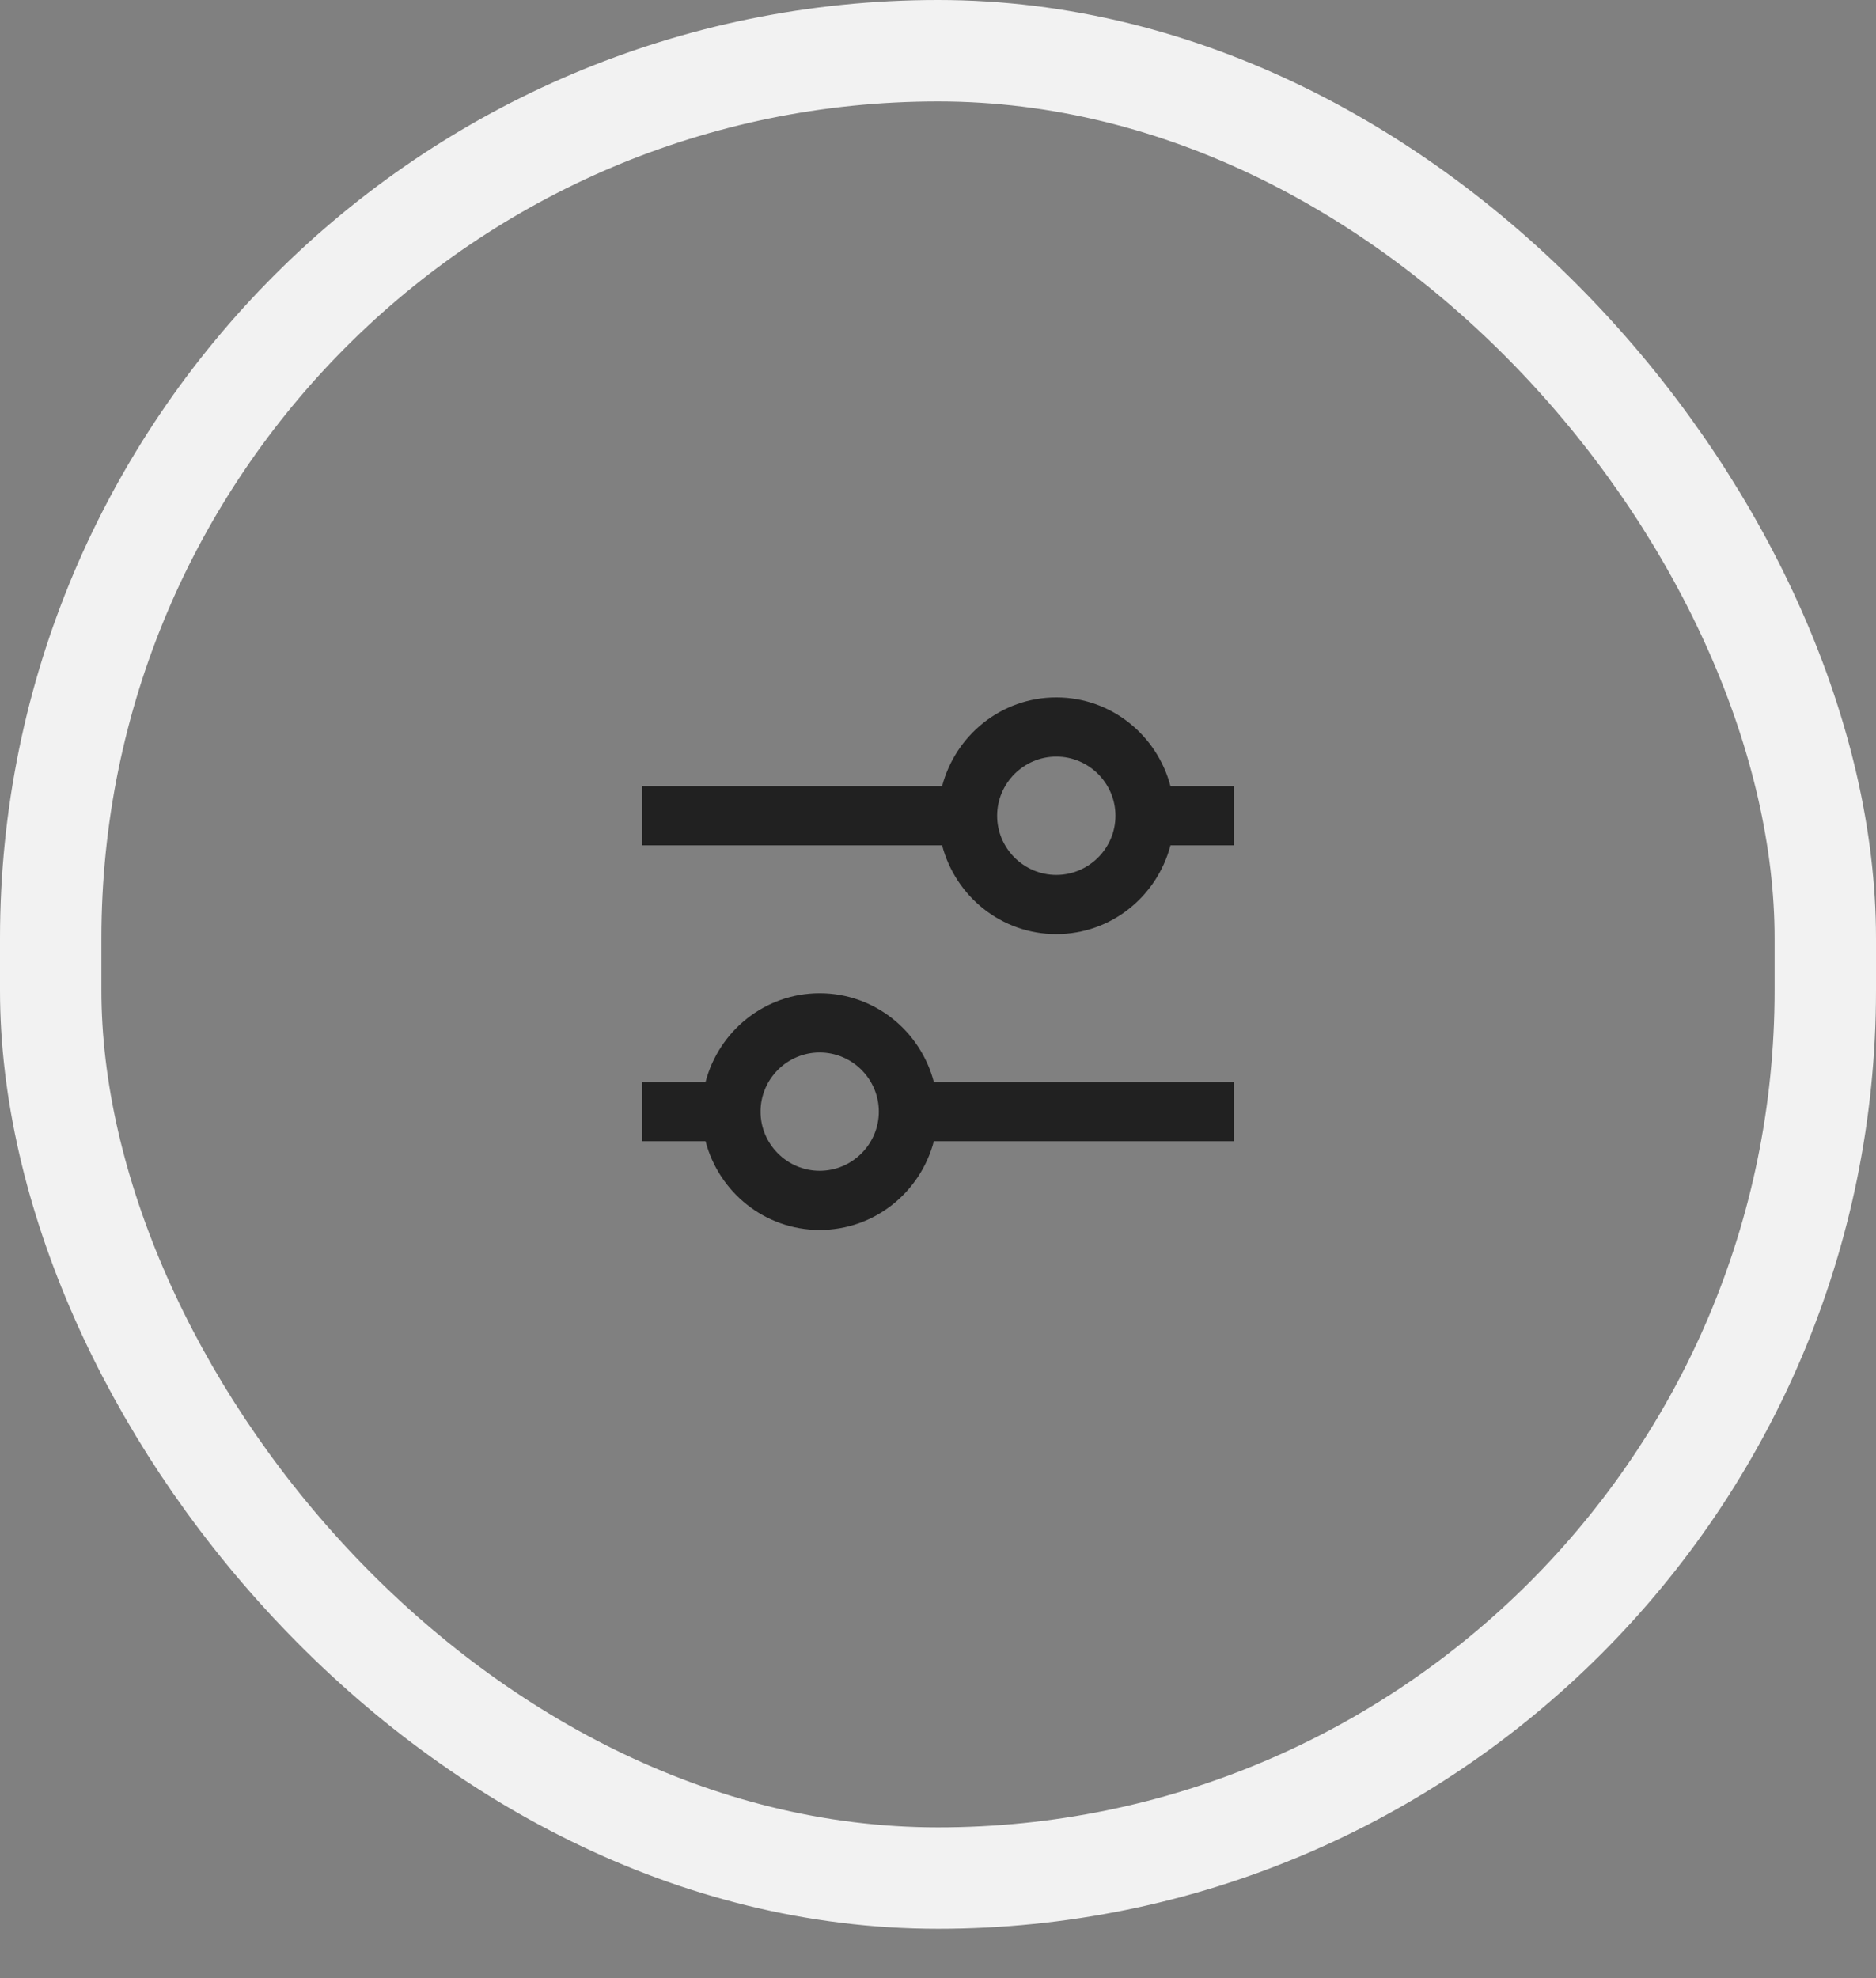 <svg width="37" height="39" viewBox="0 0 37 39" fill="none" xmlns="http://www.w3.org/2000/svg">
<rect x="0" y="0" width="37" height="39" fill="#808080" stroke="none"/>
<rect x="1" y="1" width="35" height="36.028" rx="17.5" stroke="#F2F2F2" stroke-width="2"/>
<path d="M16.166 19.583C15.082 19.583 14.177 20.33 13.915 21.333H12.666V22.5H13.915C14.177 23.503 15.082 24.25 16.166 24.25C17.252 24.25 18.156 23.503 18.418 22.5H24.333V21.333H18.418C18.156 20.33 17.252 19.583 16.166 19.583ZM16.166 23.083C15.525 23.083 15 22.558 15 21.917C15 21.275 15.525 20.75 16.166 20.75C16.808 20.75 17.333 21.275 17.333 21.917C17.333 22.558 16.808 23.083 16.166 23.083ZM23.085 15.5C22.822 14.497 21.918 13.75 20.833 13.75C19.748 13.75 18.844 14.497 18.581 15.5H12.666V16.667H18.581C18.844 17.67 19.748 18.417 20.833 18.417C21.918 18.417 22.822 17.67 23.085 16.667H24.333V15.5H23.085ZM20.833 17.25C20.192 17.25 19.666 16.725 19.666 16.083C19.666 15.442 20.192 14.917 20.833 14.917C21.475 14.917 22 15.442 22 16.083C22 16.725 21.475 17.25 20.833 17.25Z" fill="#212121"/>
</svg>
